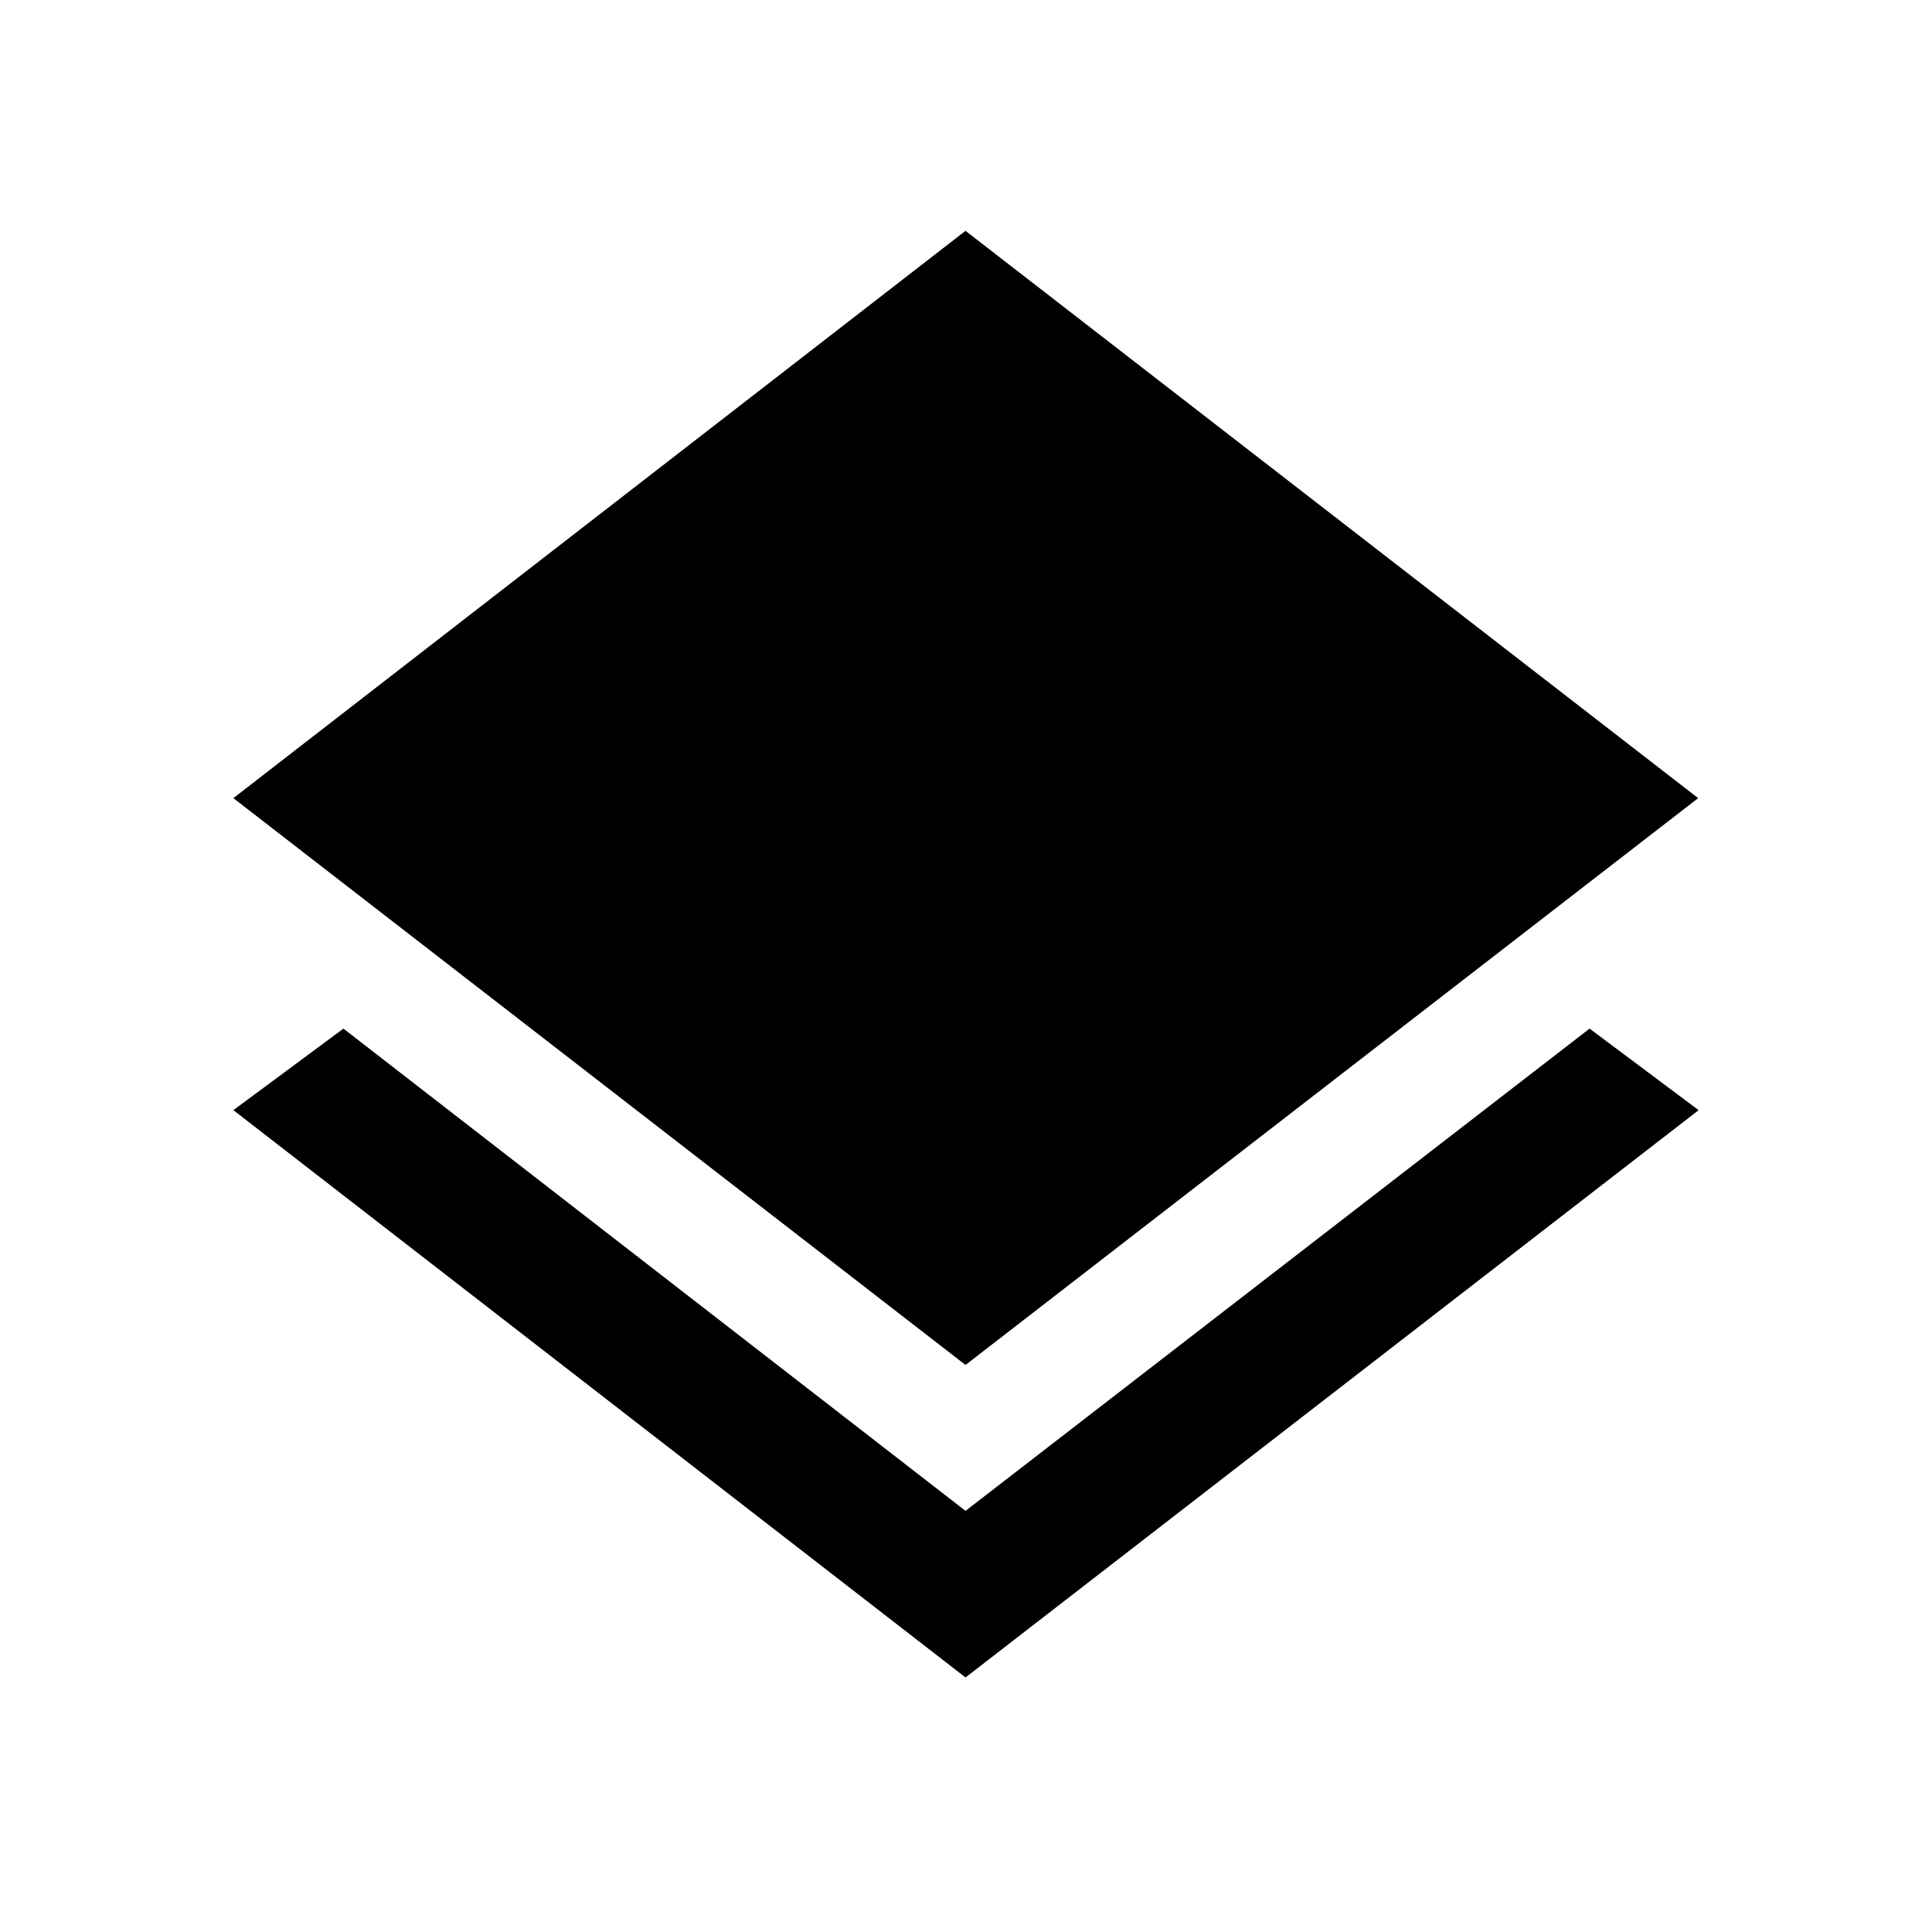 <svg xmlns="http://www.w3.org/2000/svg" height="48" viewBox="0 -960 960 960" width="48"><path d="m479.76-126.48-363.8-281.89 54.69-40.52 309.11 239.63 310.09-239.63 54.19 40.52-364.28 281.89Zm0-155.28-363.8-281.65 363.8-281.89L843.8-563.41 479.76-281.76Z"/></svg>